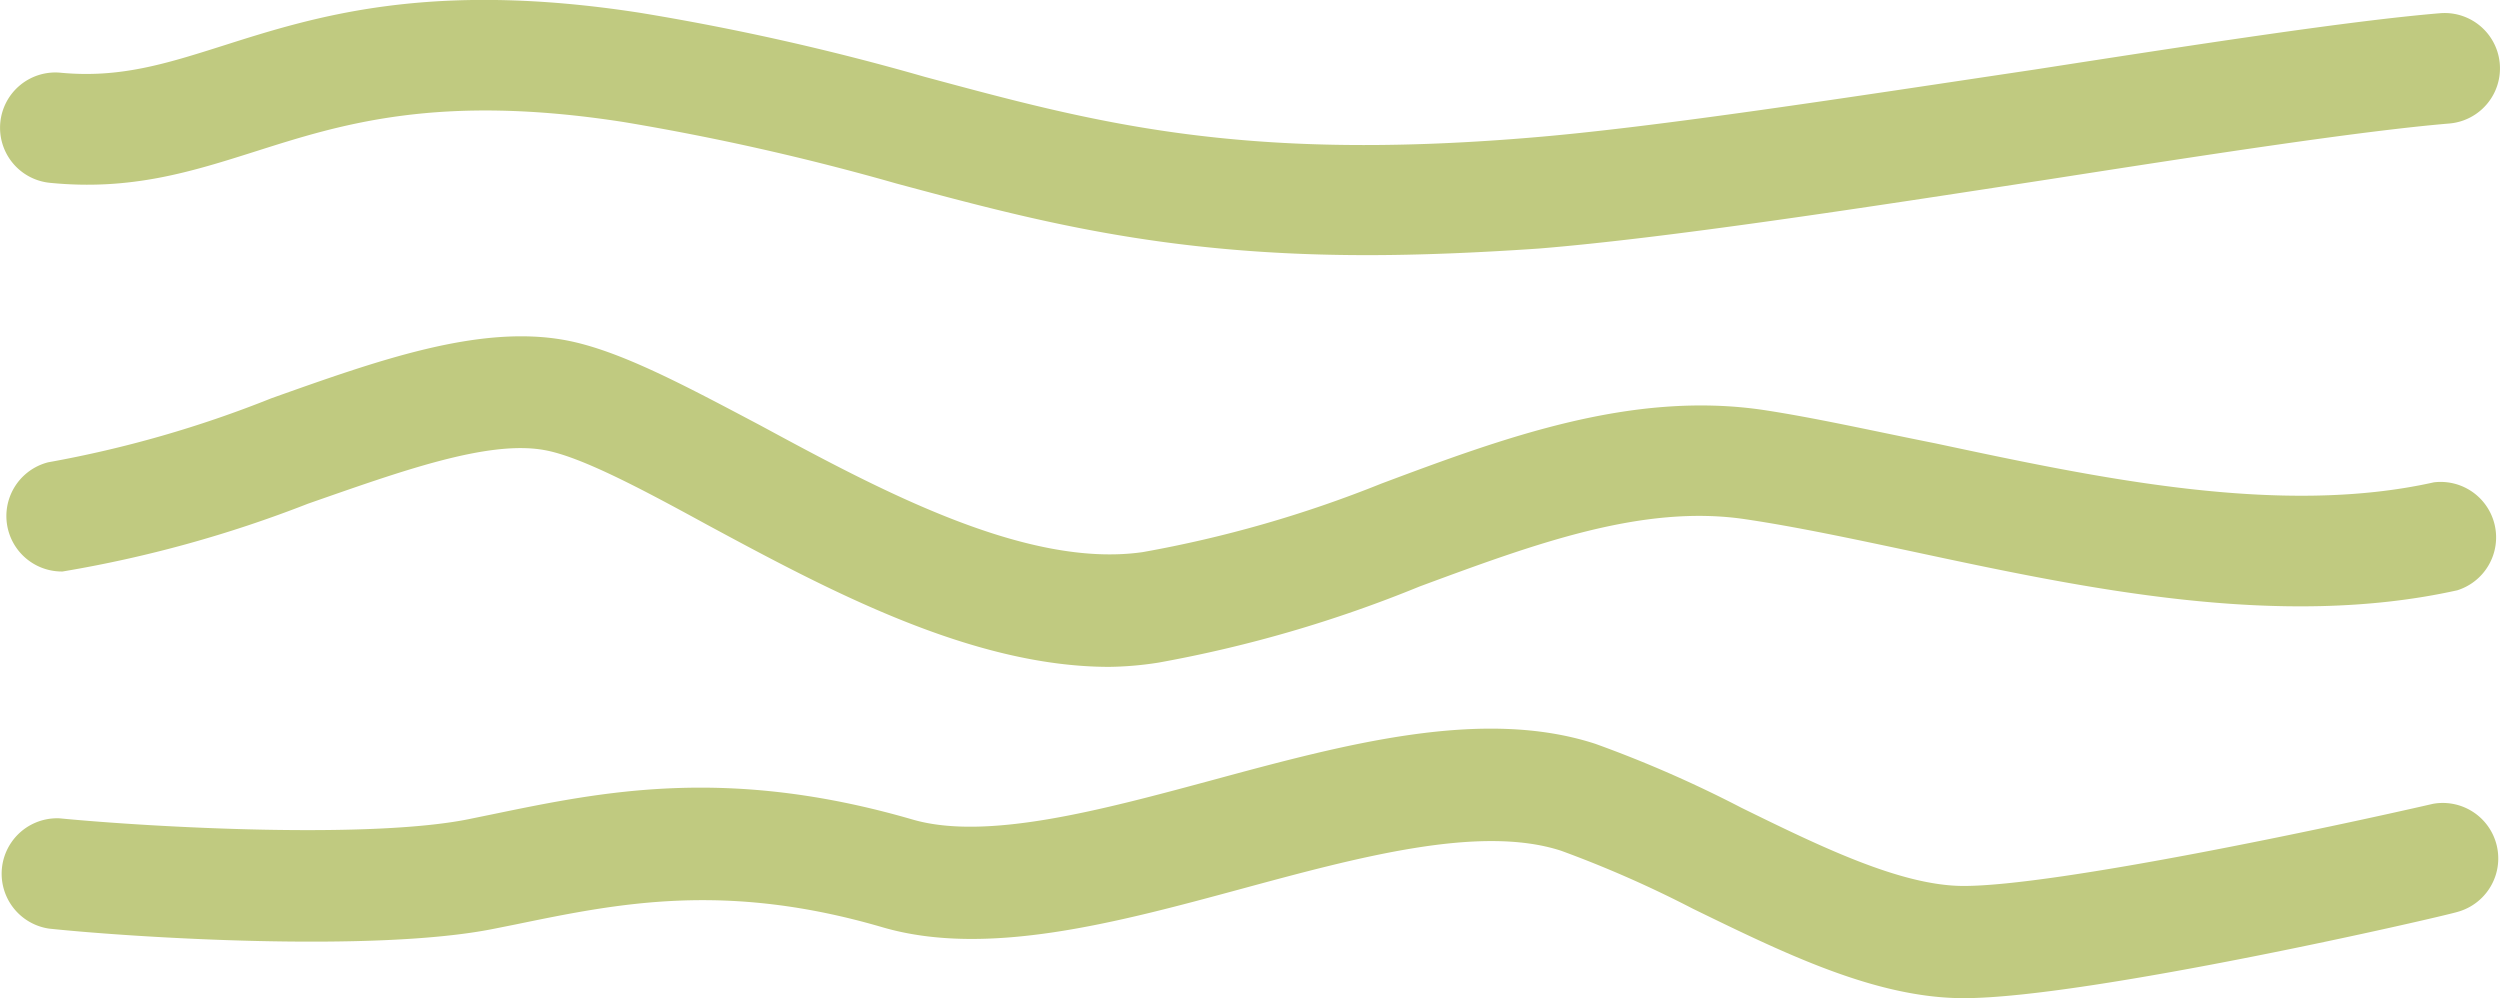 <svg id="Calque_1" data-name="Calque 1" xmlns="http://www.w3.org/2000/svg" viewBox="0 0 117.19 46.79"><defs><style>.cls-1{fill:#c0ca80;}</style></defs><path class="cls-1" d="M64.09,12.7c-9.61,0-15.71-1.65-22.08-3.36A116.26,116.26,0,0,0,29.23,6.46C20.55,5.11,16,6.56,12,7.83,9,8.78,6.16,9.69,2.34,9.31a2.59,2.59,0,0,1,.51-5.16h0c2.76.26,4.9-.41,7.61-1.27C14.77,1.51,20.14-.19,30,1.34a116.88,116.88,0,0,1,13.34,3c7.88,2.12,14.68,4,28.43,2.85C77.61,6.71,86.61,5.31,95.38,4c7.61-1.18,14.79-2.29,19-2.64a2.59,2.59,0,1,1,.43,5.17c-4.06.34-11.15,1.43-18.66,2.6-8.83,1.36-18,2.77-24,3.26C69.23,12.59,66.54,12.7,64.09,12.7Z" transform="translate(0 -0.74)"/><path class="cls-1" d="M52,32c-6.5,0-13.28-3.66-18.85-6.66-3-1.64-5.9-3.19-7.62-3.5-2.66-.49-6.76,1-11.09,2.51A57.73,57.73,0,0,1,2.93,27.53a2.6,2.6,0,0,1-.67-5.12,53.65,53.65,0,0,0,10.46-3c5-1.78,9.72-3.46,13.75-2.73,2.53.46,5.61,2.12,9.17,4,5.55,3,12.46,6.73,17.93,5.94a56.47,56.47,0,0,0,11.18-3.21c5.76-2.16,11.71-4.35,17.86-3.46,2.52.38,5.23,1,8.1,1.57,7.56,1.61,16.13,3.45,23.38,1.83a2.6,2.6,0,0,1,1.1,5.06c-8.36,1.86-17.52-.1-25.6-1.83-2.78-.59-5.41-1.15-7.77-1.5-4.82-.72-9.89,1.16-15.27,3.15A60.67,60.67,0,0,1,54.31,31.8,15.93,15.93,0,0,1,52,32Z" transform="translate(0 -0.74)"/><path class="cls-1" d="M92.05,47.53c-4.14,0-8.44-2.12-12.69-4.19a53.13,53.13,0,0,0-6.18-2.72c-3.81-1.24-9.5.3-15,1.79-5.87,1.59-11.93,3.22-16.8,1.8C34,42.05,29,43.08,24.19,44.07l-1,.2c-5.61,1.14-17,.41-20.89,0a2.6,2.6,0,0,1,.49-5.17c4.34.42,14.77,1,19.37,0l.93-.19c5.18-1.07,11-2.28,19.7.25,3.46,1,8.81-.44,14-1.84,6.24-1.69,12.69-3.44,18-1.71a56.38,56.38,0,0,1,6.85,3c3.67,1.8,7.47,3.66,10.41,3.66,4.34,0,17.35-2.78,22-3.85a2.6,2.6,0,0,1,1.17,5.06C114.5,43.71,97.87,47.53,92.05,47.53Z" transform="translate(0 -0.74)"/></svg>